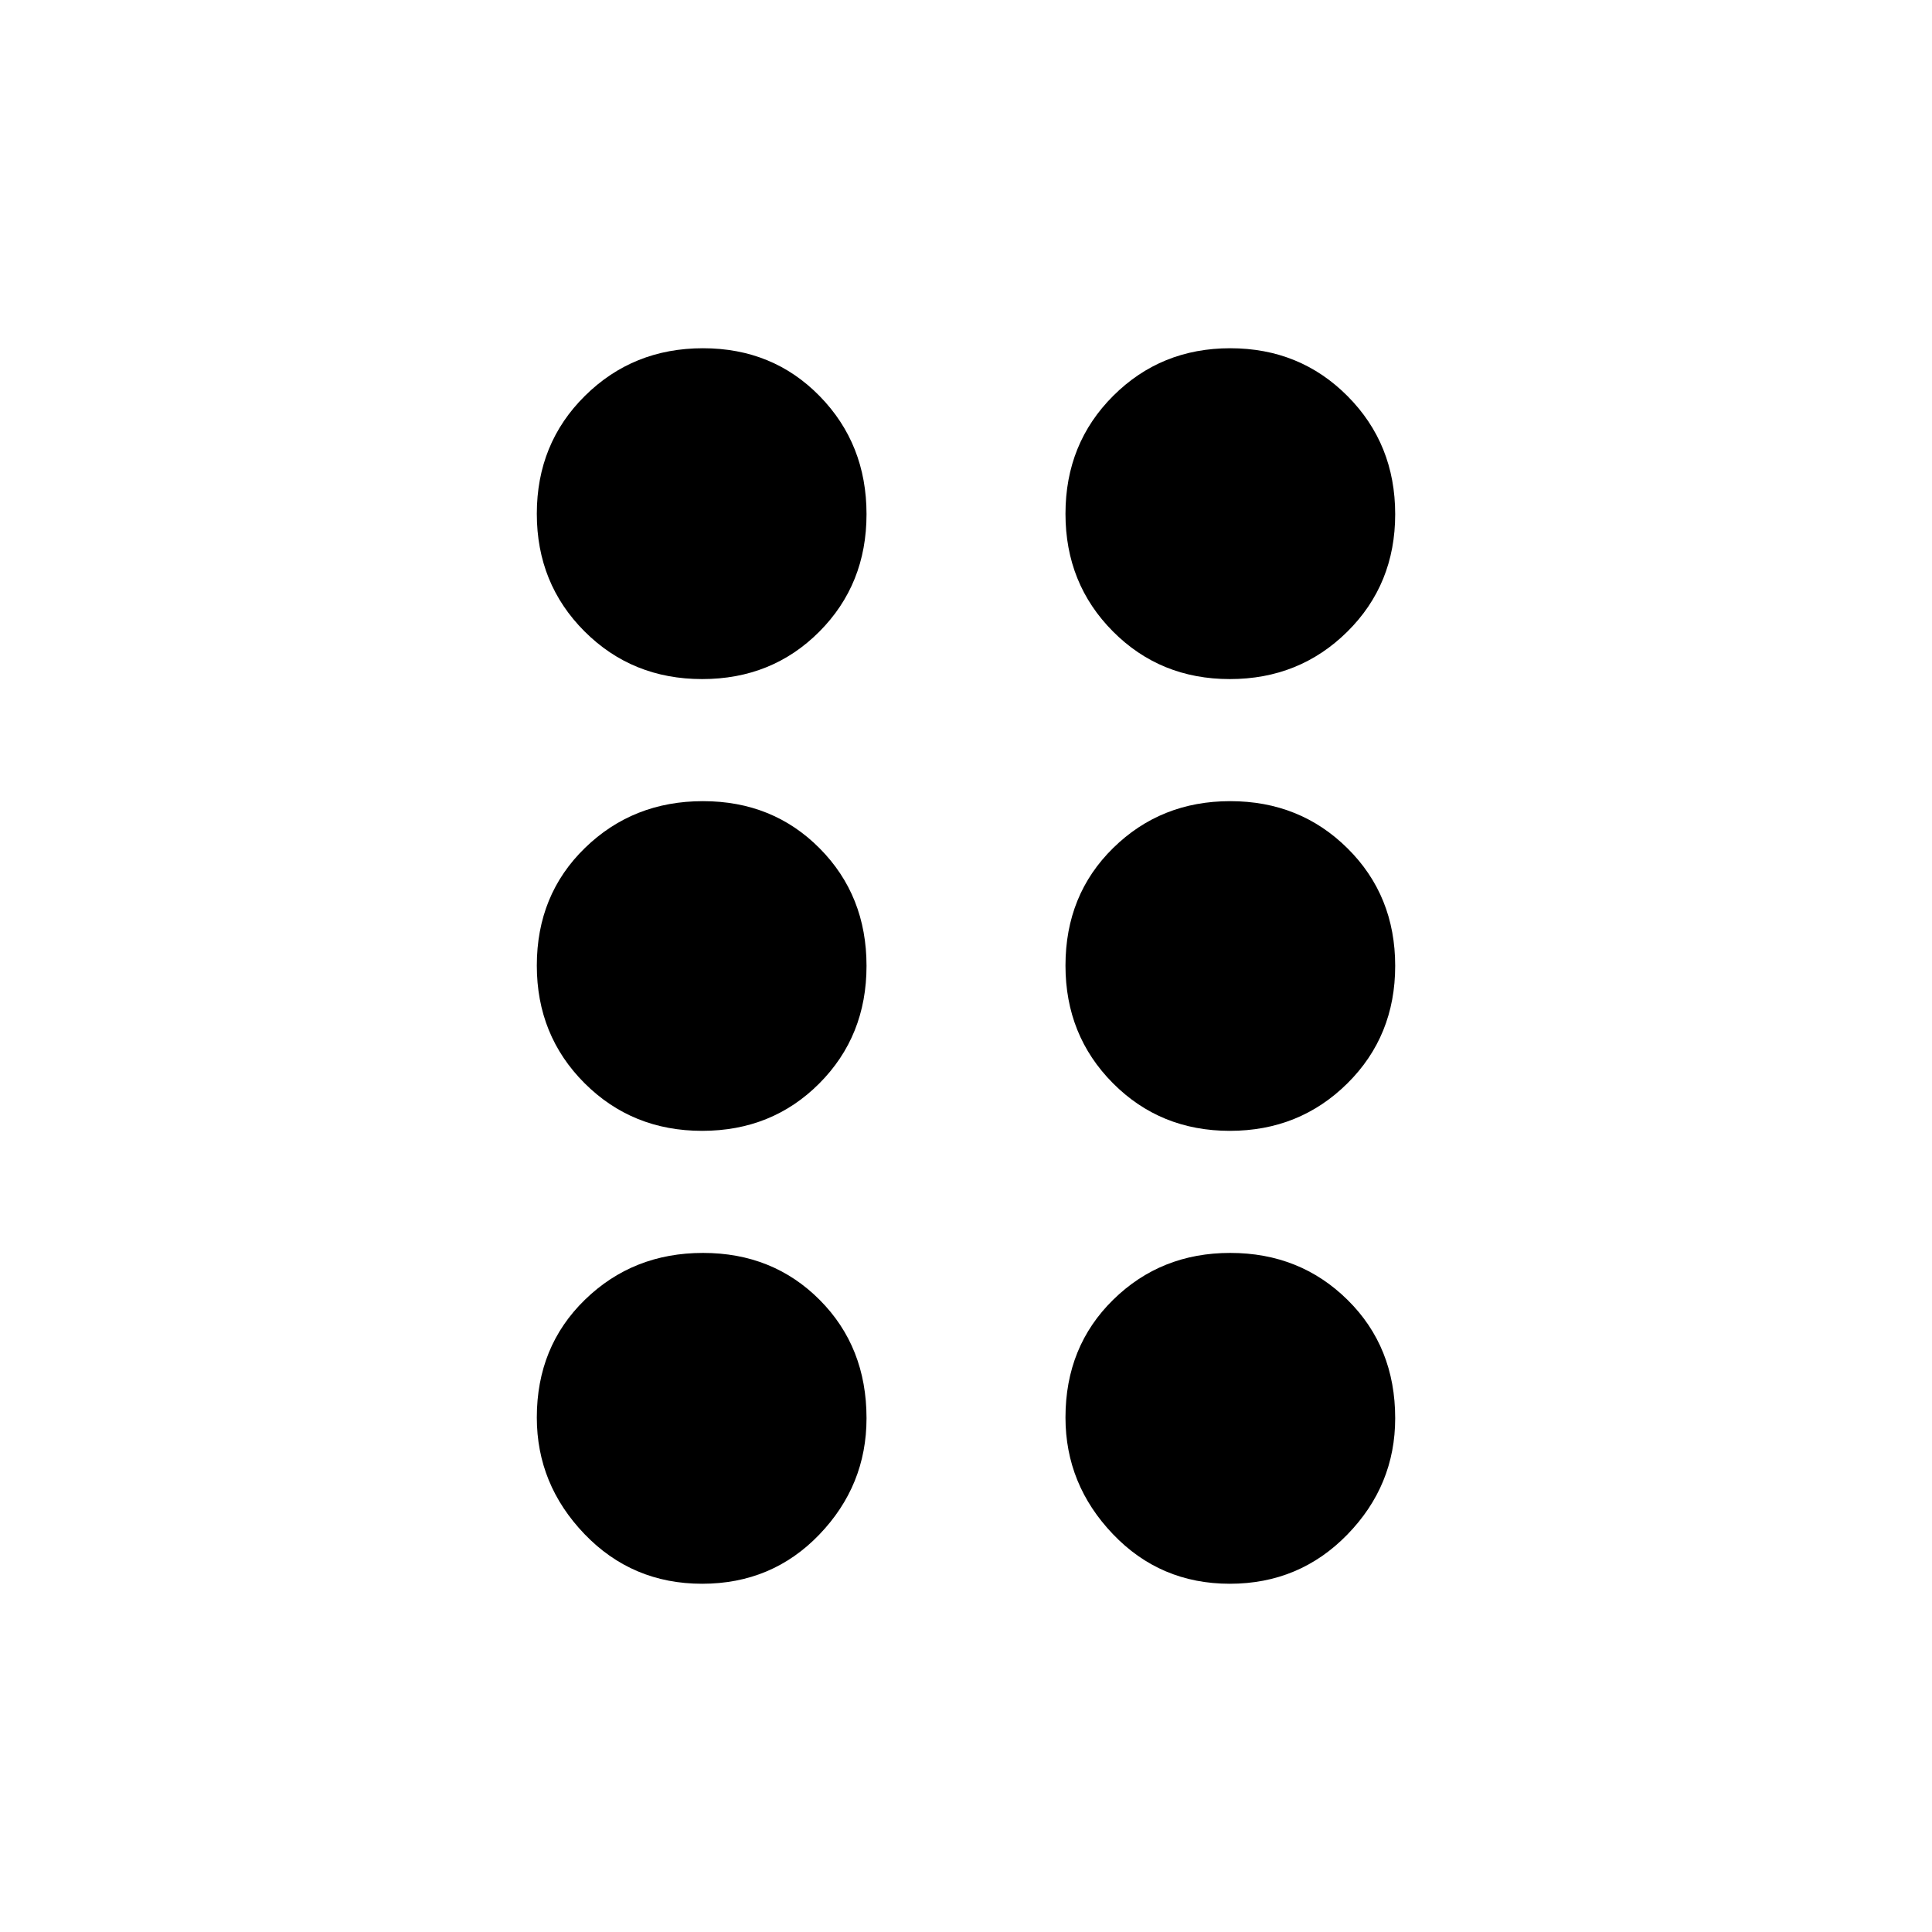<svg xmlns="http://www.w3.org/2000/svg" height="20" viewBox="0 -960 960 960" width="20"><path d="M348.88-173.04q-34.73 0-58.44-24.68-23.7-24.68-23.7-57.94 0-35.25 23.91-58.51 23.92-23.26 58.66-23.26 34.73 0 57.99 23.35 23.27 23.36 23.27 58.78 0 33.42-23.48 57.84-23.47 24.42-58.21 24.42Zm262.21 0q-34.57 0-58.11-24.68-23.55-24.68-23.55-57.94 0-35.25 23.71-58.51 23.7-23.26 58.14-23.26 34.67 0 58.32 23.35 23.66 23.36 23.66 58.78 0 33.42-23.8 57.84t-58.37 24.42ZM348.88-398.09q-34.73 0-58.44-23.7-23.7-23.7-23.7-58.42 0-35.18 23.91-58.44 23.92-23.26 58.66-23.26 34.73 0 57.99 23.47 23.27 23.47 23.27 58.37t-23.48 58.44q-23.47 23.54-58.21 23.54Zm262.21 0q-34.57 0-58.11-23.7-23.55-23.7-23.55-58.42 0-35.18 23.71-58.44 23.7-23.26 58.14-23.26 34.67 0 58.32 23.47 23.66 23.47 23.66 58.37t-23.8 58.44q-23.8 23.54-58.37 23.54ZM348.88-622.57q-34.73 0-58.44-23.7-23.7-23.7-23.7-58.42 0-34.95 23.91-58.61 23.92-23.66 58.66-23.66 34.73 0 57.99 23.8 23.27 23.8 23.27 58.65 0 34.86-23.48 58.4-23.47 23.54-58.21 23.54Zm262.21 0q-34.57 0-58.11-23.7-23.55-23.7-23.55-58.42 0-34.95 23.71-58.61 23.7-23.66 58.14-23.66 34.67 0 58.32 23.8 23.66 23.8 23.66 58.65 0 34.86-23.8 58.4t-58.37 23.54Z"/></svg>